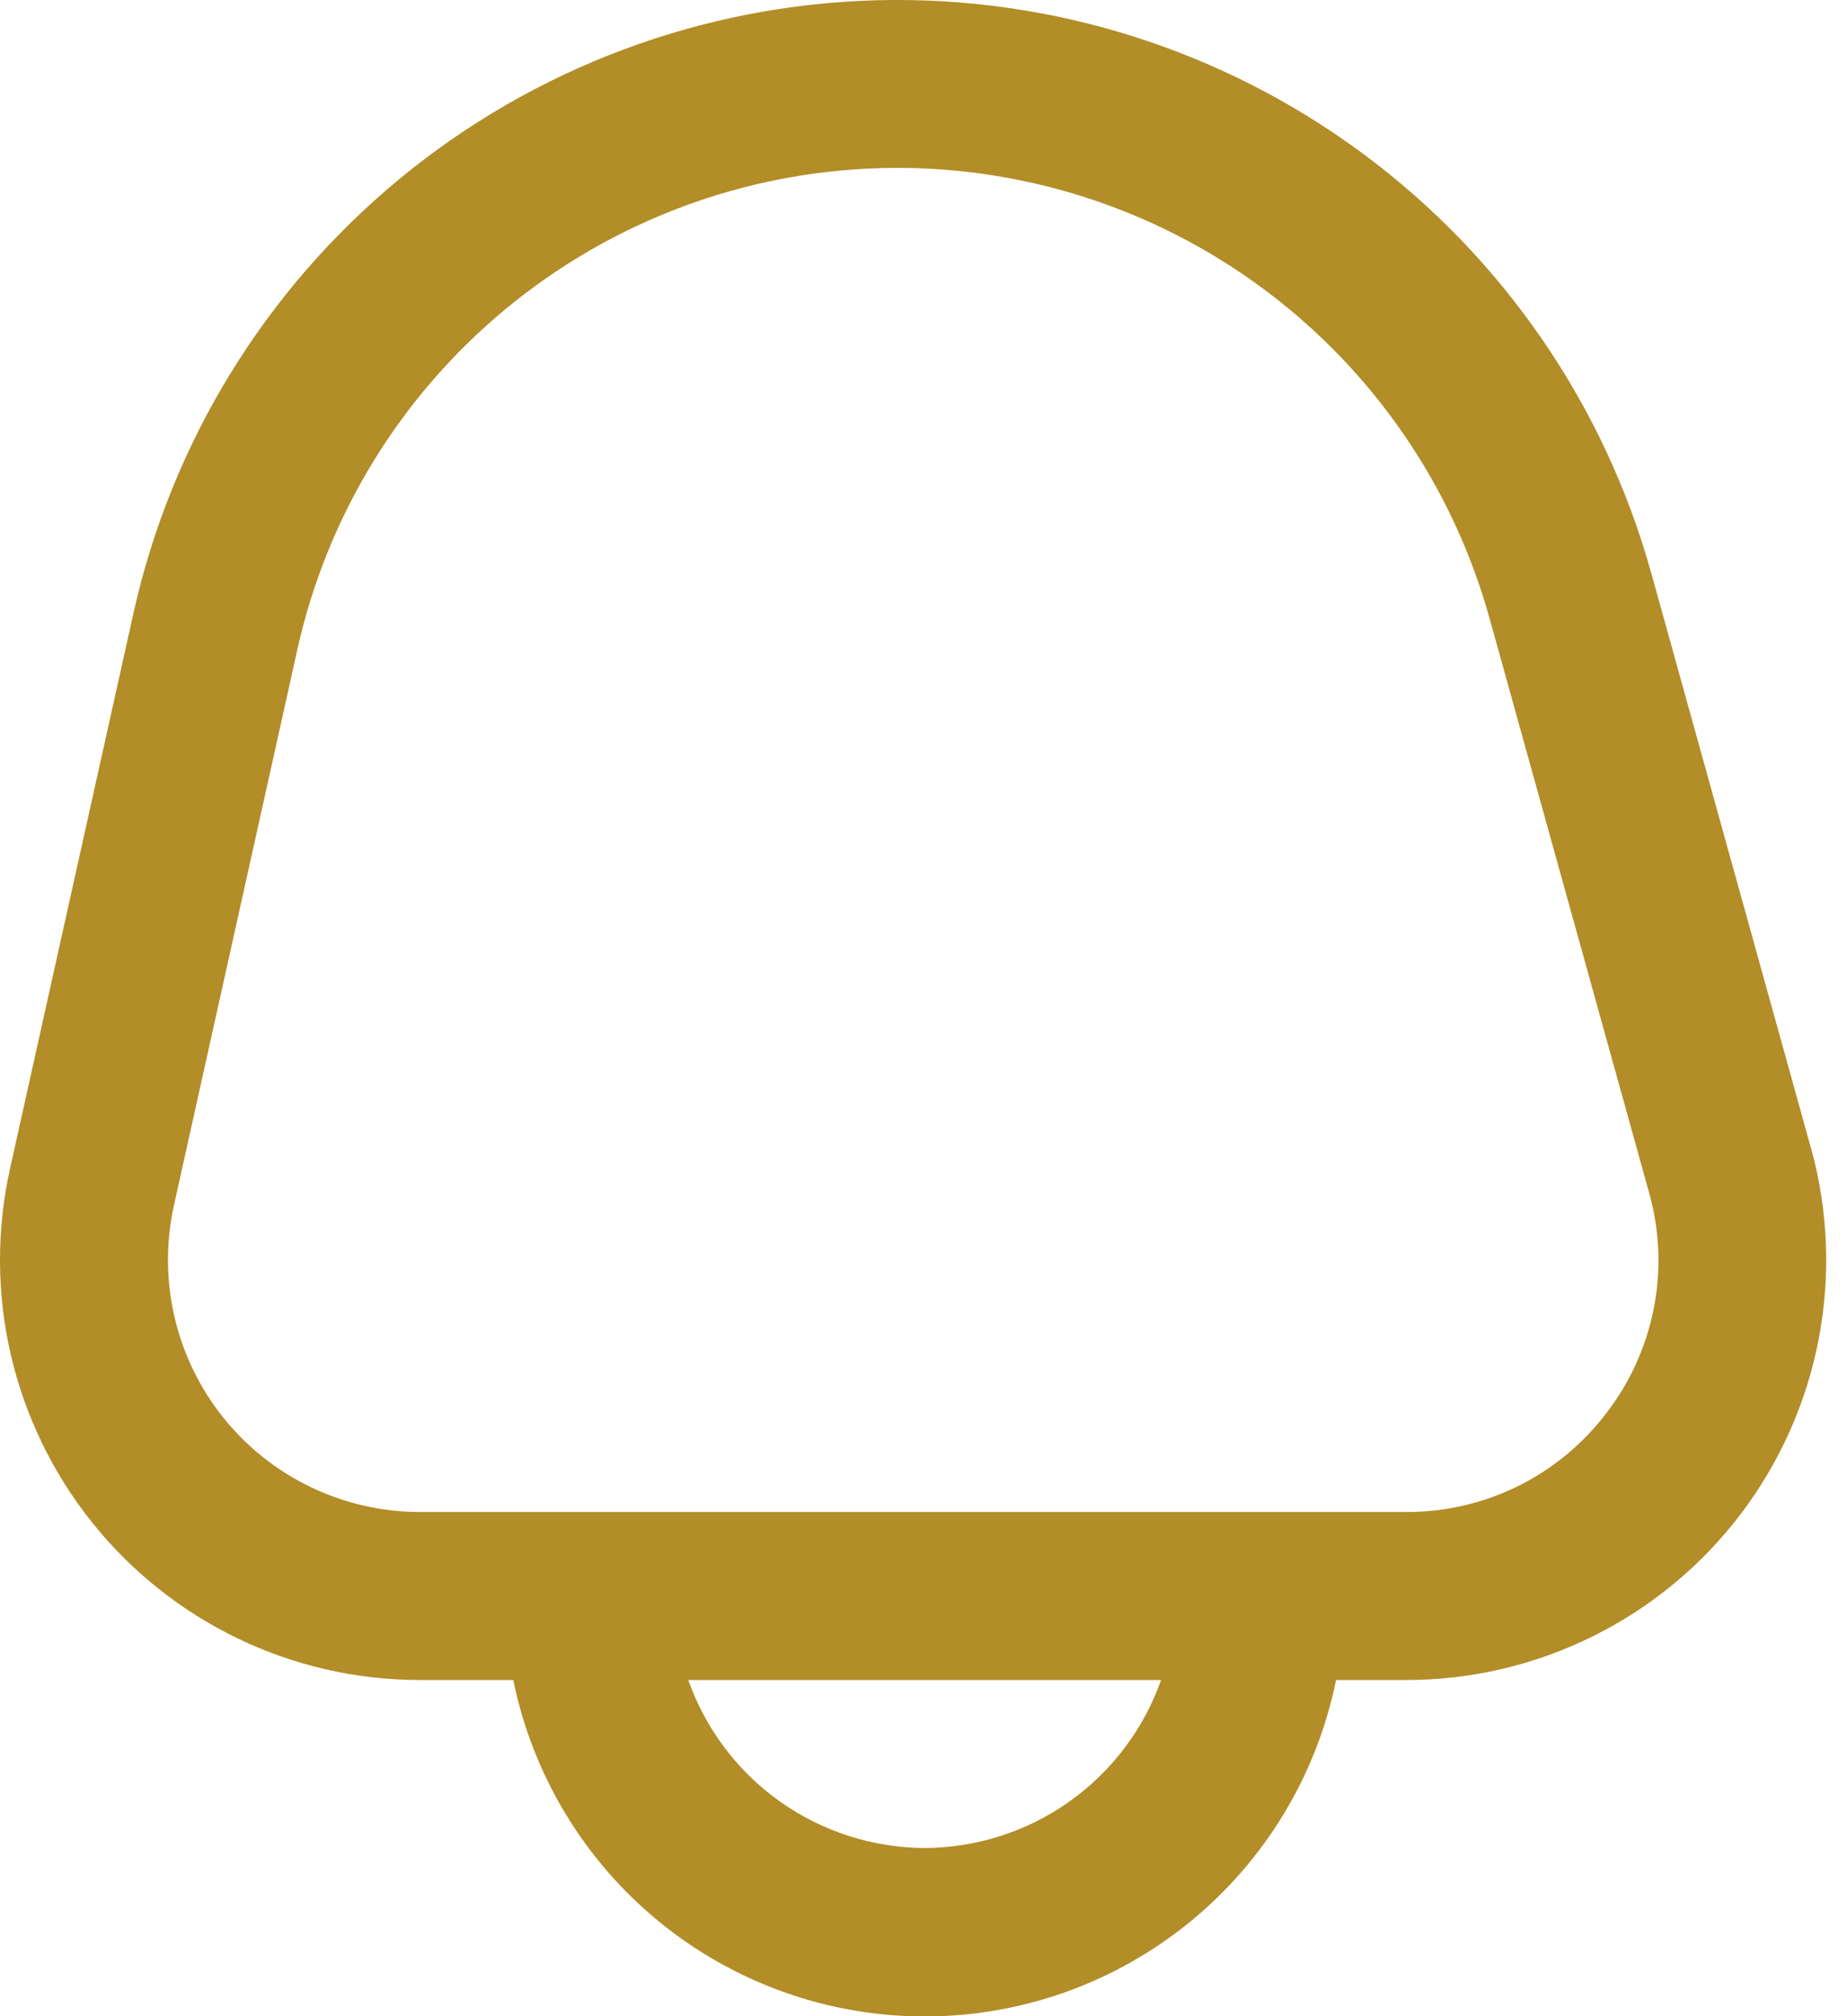 <svg width="22" height="24" viewBox="0 0 22 24" fill="none" xmlns="http://www.w3.org/2000/svg">
    <path d="M21.569 13.66L19.669 6.824C19.112 4.821 17.902 3.062 16.23 1.826C14.559 0.59 12.523 -0.051 10.445 0.003C8.367 0.058 6.367 0.805 4.762 2.127C3.158 3.449 2.041 5.269 1.59 7.298L0.119 13.913C-0.043 14.644 -0.04 15.402 0.13 16.131C0.3 16.86 0.631 17.542 1.1 18.126C1.568 18.71 2.162 19.182 2.837 19.506C3.512 19.83 4.251 19.998 5 19.998H6.114C6.344 21.128 6.957 22.144 7.85 22.874C8.743 23.604 9.861 24.003 11.014 24.003C12.168 24.003 13.285 23.604 14.178 22.874C15.071 22.144 15.685 21.128 15.914 19.998H16.752C17.523 19.998 18.283 19.82 18.974 19.477C19.665 19.135 20.267 18.637 20.733 18.024C21.199 17.41 21.518 16.697 21.663 15.94C21.808 15.183 21.776 14.402 21.57 13.66H21.569ZM11.014 21.998C10.396 21.995 9.794 21.802 9.289 21.444C8.785 21.086 8.404 20.581 8.198 19.998H13.83C13.624 20.581 13.243 21.086 12.739 21.444C12.235 21.802 11.632 21.995 11.014 21.998ZM19.14 16.813C18.861 17.182 18.5 17.482 18.086 17.688C17.671 17.893 17.214 18 16.751 17.998H5C4.551 17.998 4.107 17.897 3.702 17.702C3.297 17.508 2.941 17.225 2.66 16.875C2.379 16.524 2.18 16.115 2.079 15.678C1.977 15.24 1.975 14.785 2.072 14.347L3.542 7.731C3.896 6.137 4.773 4.707 6.034 3.669C7.294 2.631 8.865 2.044 10.497 2.001C12.129 1.958 13.729 2.462 15.041 3.433C16.354 4.404 17.305 5.786 17.742 7.359L19.642 14.195C19.768 14.64 19.788 15.109 19.701 15.563C19.613 16.017 19.422 16.445 19.14 16.813Z" fill="#B28D28"/>
</svg>
